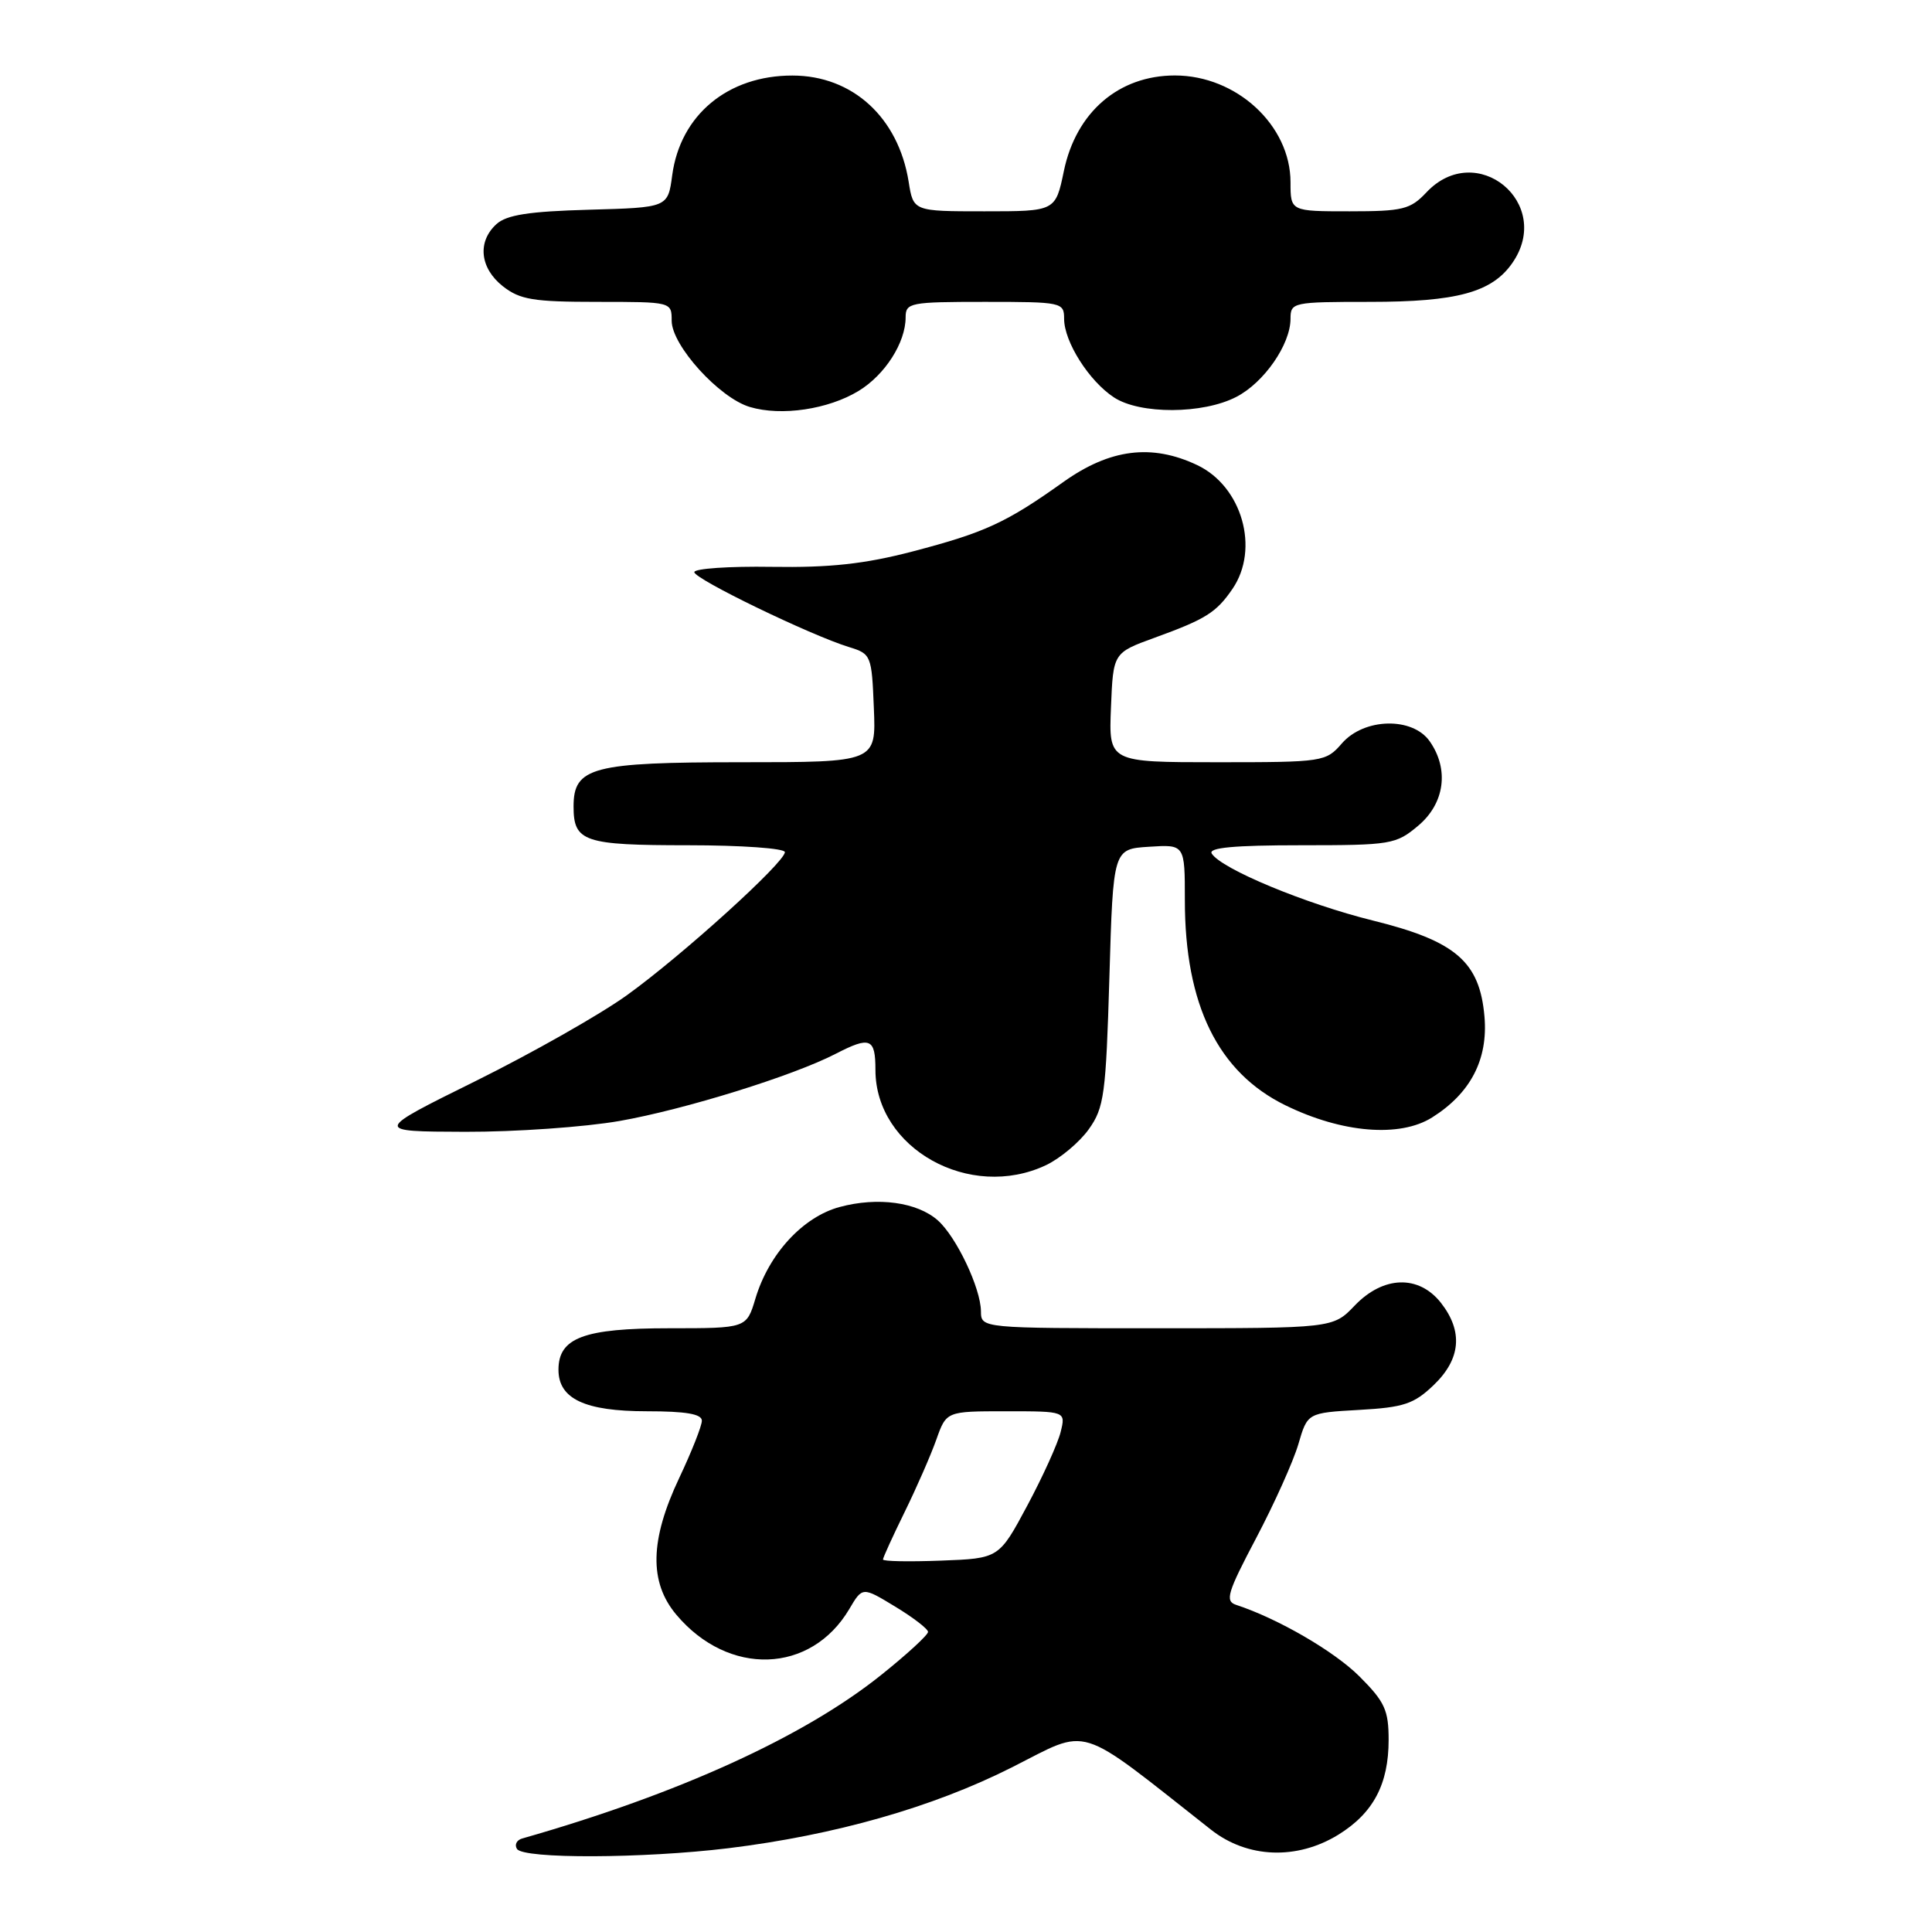 <?xml version="1.0" encoding="UTF-8" standalone="no"?>
<!DOCTYPE svg PUBLIC "-//W3C//DTD SVG 1.1//EN" "http://www.w3.org/Graphics/SVG/1.1/DTD/svg11.dtd" >
<svg xmlns="http://www.w3.org/2000/svg" xmlns:xlink="http://www.w3.org/1999/xlink" version="1.1" viewBox="0 0 256 256">
 <g >
 <path fill="currentColor"
d=" M 96.50 244.90 C 110.62 243.17 123.58 239.48 134.05 234.20 C 144.58 228.89 142.35 228.19 160.46 242.44 C 165.28 246.24 171.85 246.49 177.35 243.10 C 181.97 240.24 184.00 236.41 184.00 230.55 C 184.00 226.60 183.49 225.49 180.14 222.14 C 176.80 218.80 169.35 214.48 163.79 212.65 C 162.29 212.16 162.63 211.04 166.45 203.80 C 168.86 199.23 171.37 193.64 172.04 191.36 C 173.25 187.21 173.25 187.21 180.09 186.82 C 186.00 186.49 187.35 186.04 189.97 183.53 C 193.57 180.08 193.89 176.41 190.93 172.63 C 187.98 168.89 183.29 169.04 179.50 173.00 C 176.63 176.00 176.63 176.00 153.31 176.00 C 130.00 176.00 130.00 176.00 129.98 173.75 C 129.95 170.68 126.73 163.90 124.27 161.71 C 121.54 159.29 116.31 158.57 111.27 159.93 C 106.39 161.24 101.87 166.15 100.10 172.06 C 98.92 176.00 98.92 176.00 88.68 176.00 C 77.35 176.00 74.00 177.26 74.00 181.50 C 74.00 185.36 77.50 187.00 85.72 187.00 C 90.88 187.00 93.00 187.36 93.00 188.25 C 93.00 188.94 91.65 192.35 90.00 195.84 C 86.11 204.06 85.99 209.65 89.62 213.96 C 96.53 222.17 107.45 221.81 112.54 213.20 C 114.28 210.25 114.28 210.25 118.61 212.88 C 120.99 214.32 122.95 215.83 122.97 216.23 C 122.99 216.62 120.19 219.20 116.75 221.95 C 106.52 230.14 89.90 237.71 69.19 243.61 C 68.46 243.82 68.15 244.44 68.50 244.99 C 69.32 246.33 85.21 246.27 96.50 244.90 Z  M 138.62 154.38 C 140.50 153.48 143.04 151.35 144.27 149.63 C 146.31 146.77 146.54 145.04 147.00 129.50 C 147.50 112.50 147.50 112.50 152.25 112.20 C 157.00 111.89 157.00 111.89 157.00 119.29 C 157.00 133.14 161.39 142.09 170.33 146.46 C 177.83 150.13 185.48 150.76 189.76 148.07 C 194.86 144.86 197.19 140.38 196.70 134.70 C 196.07 127.43 192.89 124.69 181.93 121.98 C 172.99 119.77 161.82 115.13 160.56 113.10 C 160.08 112.32 163.54 112.00 172.36 112.00 C 184.33 112.00 184.97 111.89 187.92 109.41 C 191.43 106.46 192.05 101.94 189.44 98.22 C 187.16 94.97 180.75 95.12 177.81 98.50 C 175.68 100.95 175.35 101.00 161.28 101.00 C 146.91 101.00 146.91 101.00 147.21 93.75 C 147.50 86.50 147.50 86.50 153.00 84.50 C 159.78 82.04 161.17 81.16 163.31 78.03 C 166.94 72.72 164.58 64.45 158.64 61.63 C 152.61 58.77 147.08 59.47 140.91 63.86 C 133.32 69.27 130.52 70.56 120.93 73.07 C 114.57 74.73 109.98 75.23 102.25 75.11 C 96.61 75.02 92.00 75.34 92.00 75.81 C 92.00 76.72 107.39 84.17 112.50 85.74 C 115.43 86.64 115.51 86.83 115.79 93.83 C 116.09 101.00 116.09 101.00 98.27 101.00 C 78.48 101.00 76.00 101.65 76.00 106.86 C 76.00 111.54 77.36 112.00 91.20 112.00 C 98.24 112.00 104.00 112.41 104.00 112.91 C 104.00 114.27 90.37 126.62 83.07 131.87 C 79.53 134.42 70.53 139.52 63.07 143.22 C 49.50 149.93 49.50 149.93 61.62 149.97 C 68.28 149.99 77.51 149.34 82.12 148.53 C 90.71 147.02 105.10 142.55 110.74 139.63 C 115.30 137.28 116.00 137.56 116.00 141.77 C 116.00 152.19 128.52 159.17 138.62 154.38 Z  M 113.77 51.80 C 117.27 49.67 120.00 45.40 120.00 42.05 C 120.00 40.11 120.58 40.00 130.50 40.00 C 140.72 40.00 141.00 40.06 141.00 42.25 C 141.01 45.30 144.31 50.50 147.61 52.66 C 151.05 54.92 159.39 54.89 163.82 52.59 C 167.49 50.70 170.99 45.65 171.00 42.25 C 171.00 40.06 171.28 40.00 181.53 40.00 C 193.03 40.00 197.67 38.74 200.37 34.88 C 205.93 26.94 195.63 18.44 189.00 25.50 C 186.88 27.75 185.88 28.00 178.83 28.00 C 171.00 28.00 171.00 28.00 171.00 24.15 C 171.00 16.61 163.85 10.00 155.68 10.00 C 148.24 10.00 142.59 14.86 140.97 22.65 C 139.86 28.00 139.86 28.00 130.44 28.00 C 121.02 28.00 121.02 28.00 120.40 24.07 C 119.03 15.56 112.96 10.01 105.00 10.01 C 96.44 10.00 90.14 15.24 89.07 23.23 C 88.50 27.50 88.50 27.50 78.04 27.79 C 70.10 28.01 67.14 28.47 65.79 29.69 C 63.22 32.02 63.58 35.52 66.63 37.93 C 68.90 39.71 70.67 40.00 79.13 40.00 C 88.99 40.00 89.00 40.00 89.00 42.50 C 89.00 45.77 95.31 52.73 99.37 53.93 C 103.53 55.17 109.74 54.25 113.77 51.80 Z  M 117.00 206.64 C 117.00 206.40 118.29 203.57 119.87 200.35 C 121.45 197.13 123.34 192.81 124.07 190.75 C 125.40 187.00 125.40 187.00 133.31 187.00 C 141.22 187.00 141.22 187.00 140.54 189.75 C 140.17 191.26 138.18 195.65 136.12 199.50 C 132.37 206.50 132.37 206.50 124.69 206.79 C 120.46 206.95 117.00 206.89 117.00 206.64 Z "/>
</g>
</svg>